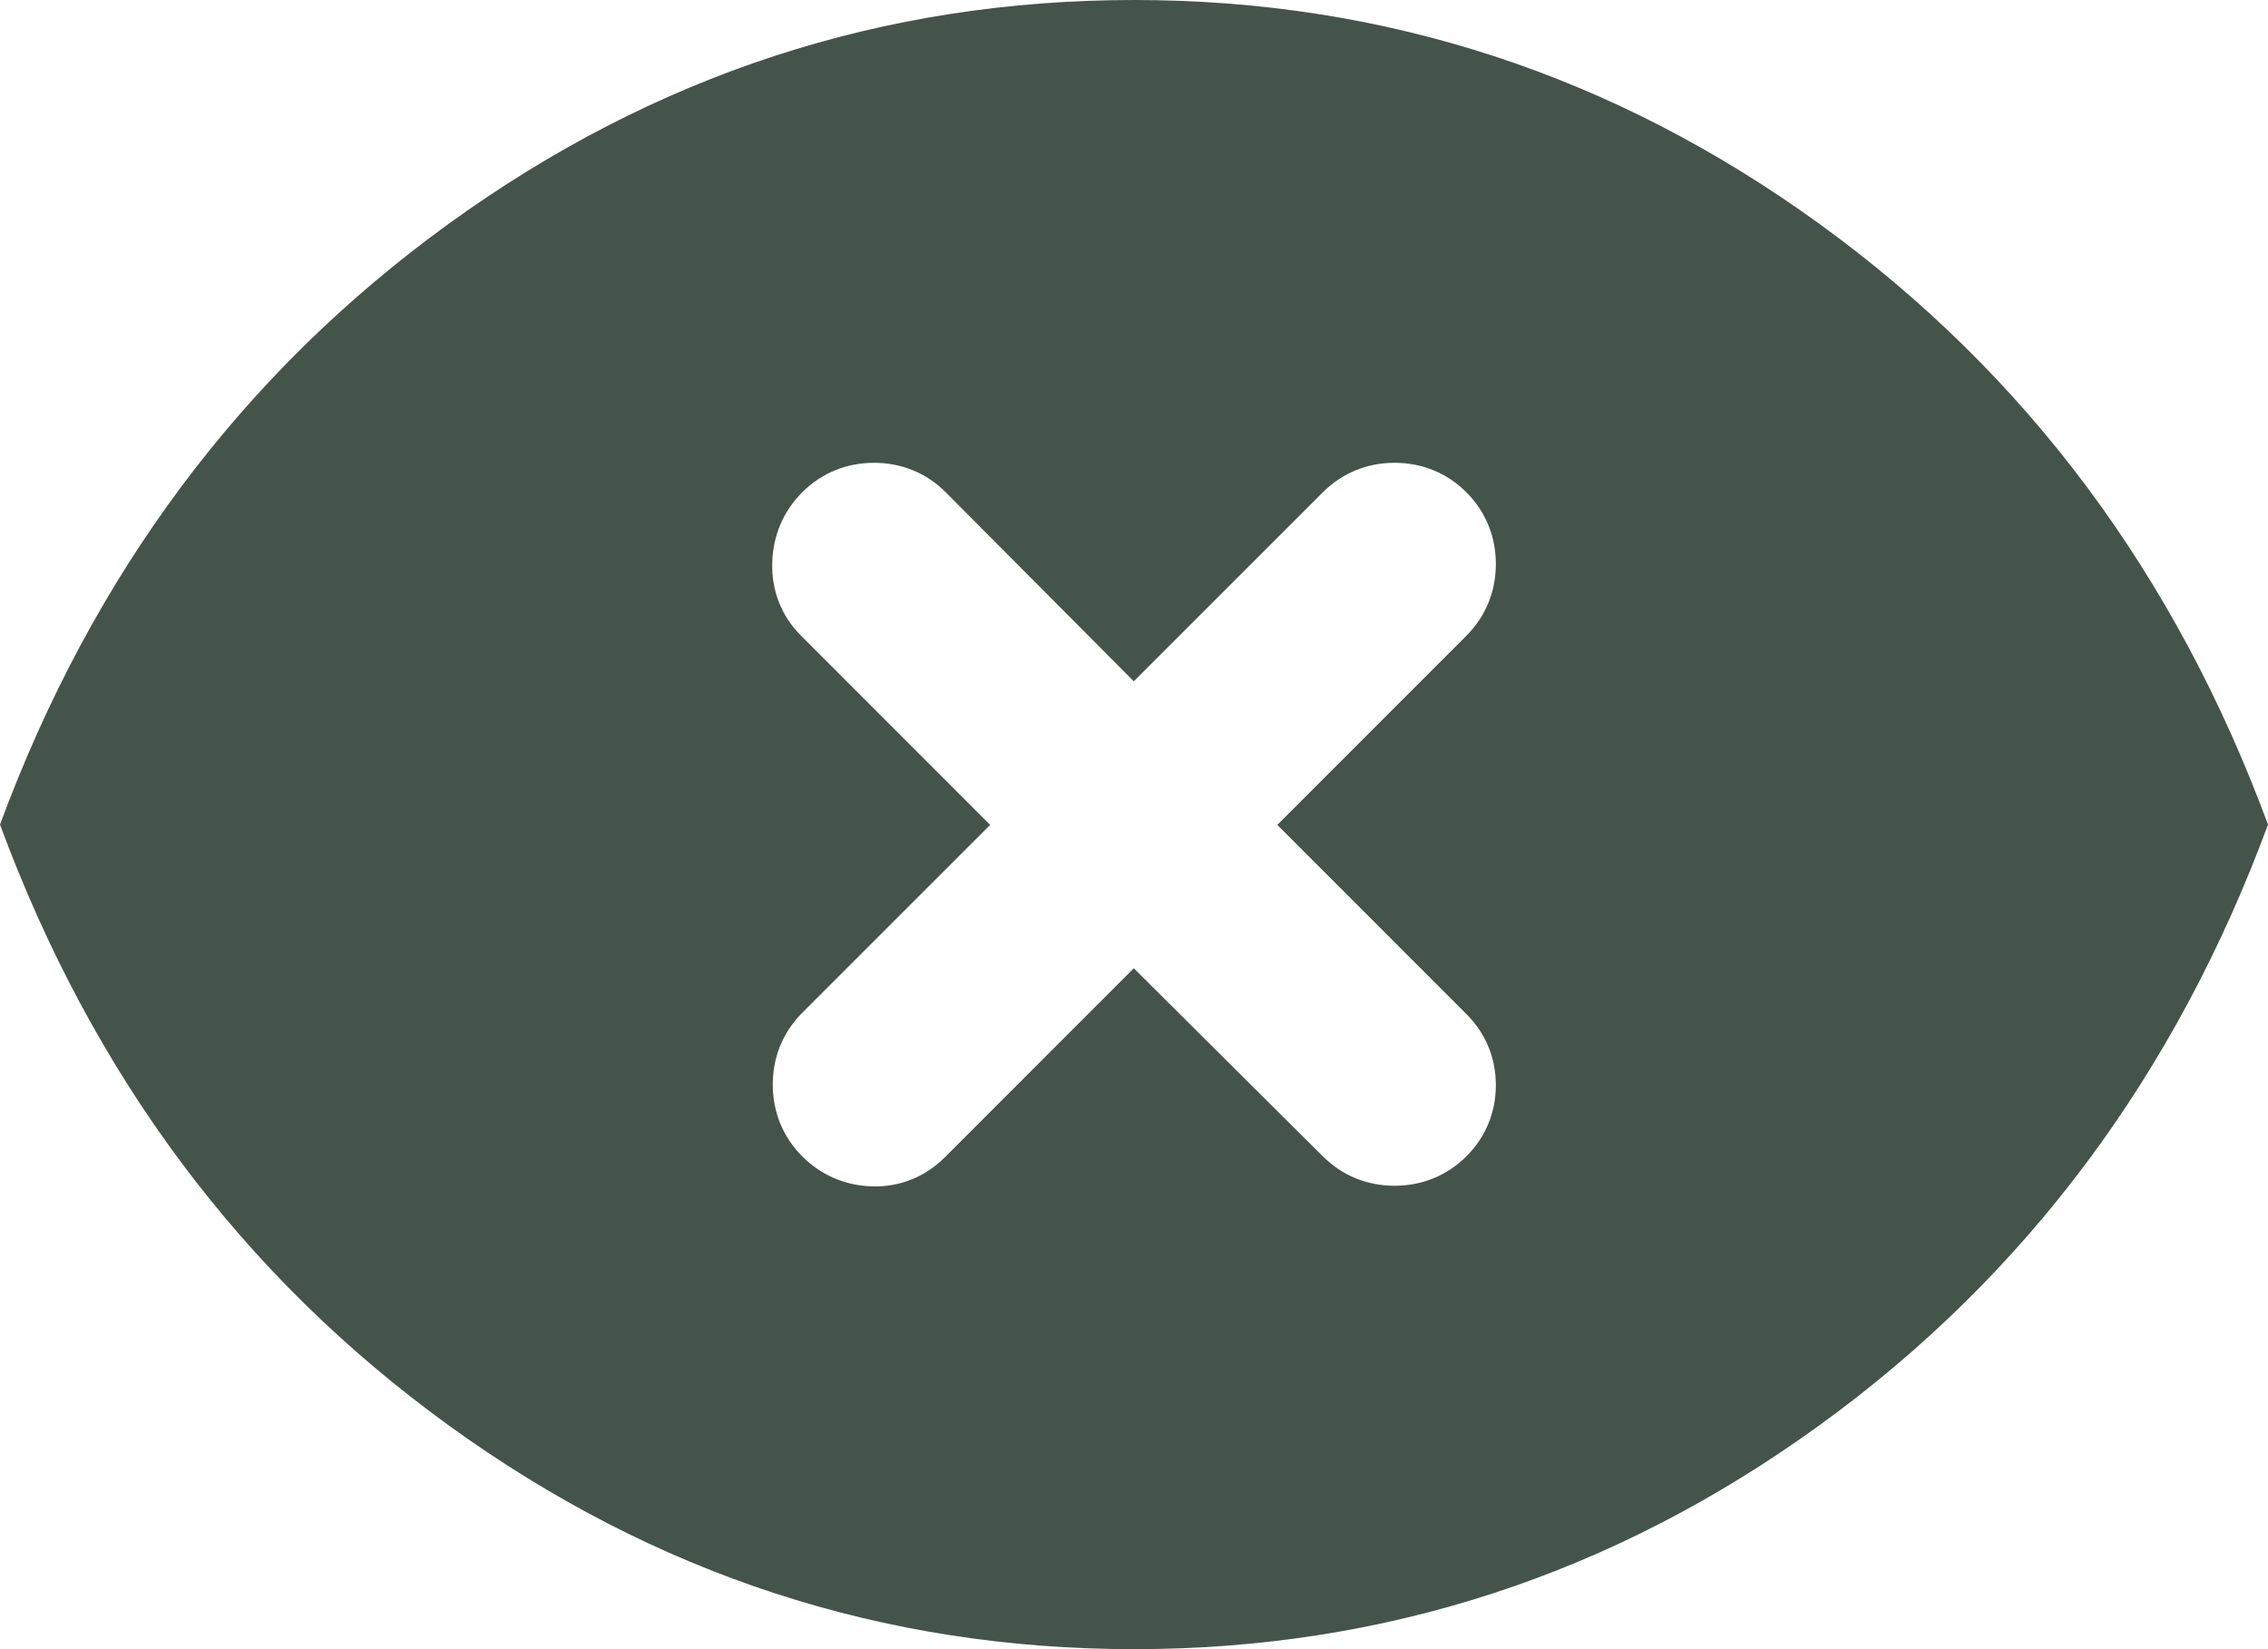 <svg width="22" height="16" viewBox="0 0 22 16" fill="none" xmlns="http://www.w3.org/2000/svg">
<g id="Mortality">
<path id="Subtract" fill-rule="evenodd" clip-rule="evenodd" d="M4.35 13.827C6.35 15.276 8.567 16 11 16C13.433 16 15.65 15.276 17.65 13.827C19.65 12.378 21.1 10.436 22 8C21.1 5.564 19.65 3.622 17.65 2.173C15.65 0.724 13.433 0 11 0C8.567 0 6.35 0.724 4.35 2.173C2.35 3.622 0.9 5.564 0 8C0.9 10.436 2.35 12.378 4.35 13.827ZM7.782 4.776C7.972 4.586 8.215 4.49 8.478 4.49C8.741 4.49 8.984 4.586 9.174 4.776L9.175 4.777L10.998 6.61L12.832 4.776C13.022 4.586 13.265 4.49 13.528 4.49C13.791 4.49 14.034 4.586 14.224 4.776C14.414 4.966 14.51 5.209 14.51 5.472C14.51 5.735 14.414 5.978 14.224 6.168L12.39 8.003L14.224 9.838C14.411 10.024 14.51 10.264 14.51 10.528C14.51 10.792 14.411 11.032 14.224 11.219C14.034 11.408 13.791 11.504 13.528 11.504C13.265 11.504 13.023 11.409 12.833 11.219L12.832 11.219L10.998 9.394L9.163 11.23C8.972 11.42 8.726 11.518 8.457 11.51C8.199 11.502 7.965 11.402 7.782 11.219C7.592 11.028 7.496 10.786 7.496 10.522C7.496 10.259 7.592 10.016 7.782 9.826L9.605 8.003L7.771 6.168C7.577 5.975 7.483 5.726 7.491 5.458C7.498 5.199 7.596 4.962 7.782 4.776Z" fill="#44544A"/>
</g>
</svg>
